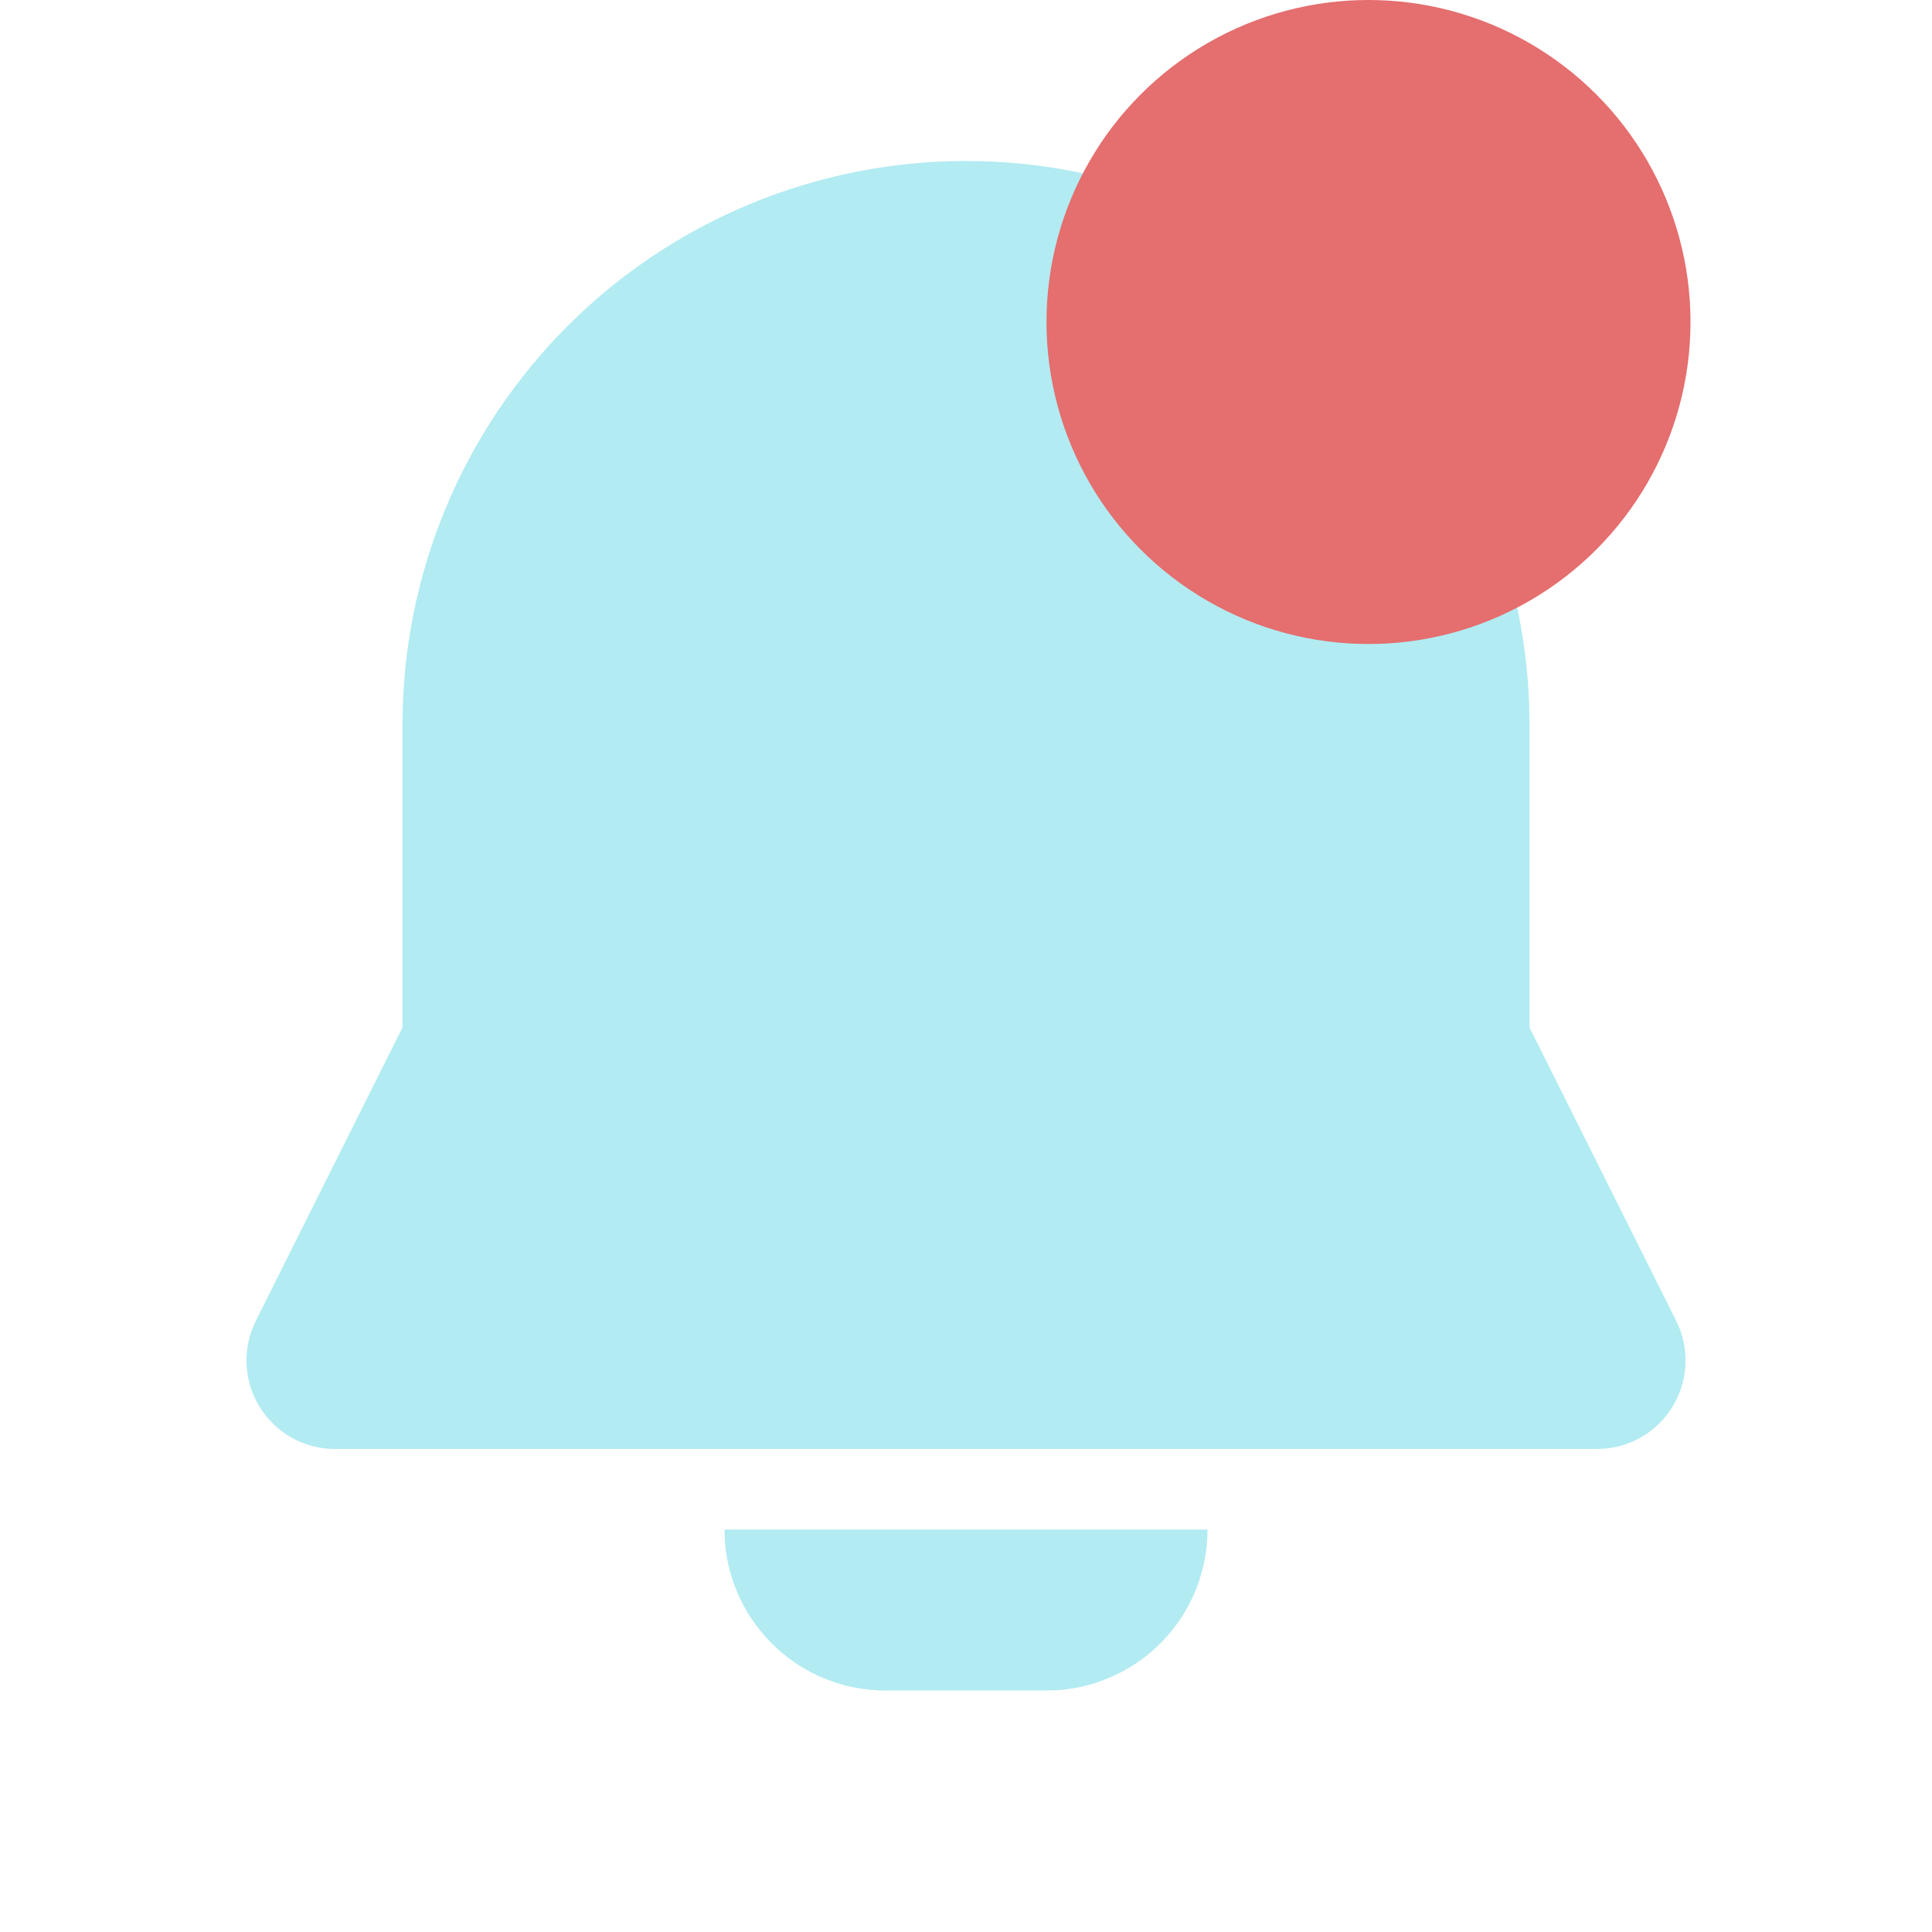 <svg width="24" height="24" viewBox="0 0 24 24" fill="none" xmlns="http://www.w3.org/2000/svg">
<g clip-path="url(#clip0_8_726)">
<path d="M15 19C15 19.505 14.81 19.991 14.467 20.36C14.123 20.73 13.653 20.957 13.15 20.995L13 21H11C10.495 21 10.009 20.81 9.64 20.466C9.27 20.123 9.043 19.653 9.005 19.15L9 19H15ZM12 2C13.815 2 15.559 2.705 16.864 3.966C18.169 5.227 18.934 6.946 18.996 8.76L19 9V12.764L20.822 16.408C20.902 16.567 20.941 16.743 20.938 16.921C20.935 17.098 20.888 17.273 20.803 17.429C20.718 17.584 20.596 17.717 20.448 17.816C20.3 17.914 20.13 17.975 19.953 17.994L19.838 18H4.162C3.984 18 3.809 17.957 3.652 17.875C3.494 17.792 3.359 17.672 3.258 17.526C3.156 17.38 3.092 17.212 3.07 17.035C3.048 16.859 3.07 16.68 3.132 16.513L3.178 16.408L5 12.764V9C5 7.143 5.738 5.363 7.05 4.05C8.363 2.737 10.144 2 12 2Z" fill="#B2EBF2"/>
<circle cx="17" cy="4" r="4" fill="#E56E6E"/>
</g>
<defs>
<clipPath id="clip0_8_726">
<rect width="24" height="24" fill="white"/>
</clipPath>
</defs>
</svg>
